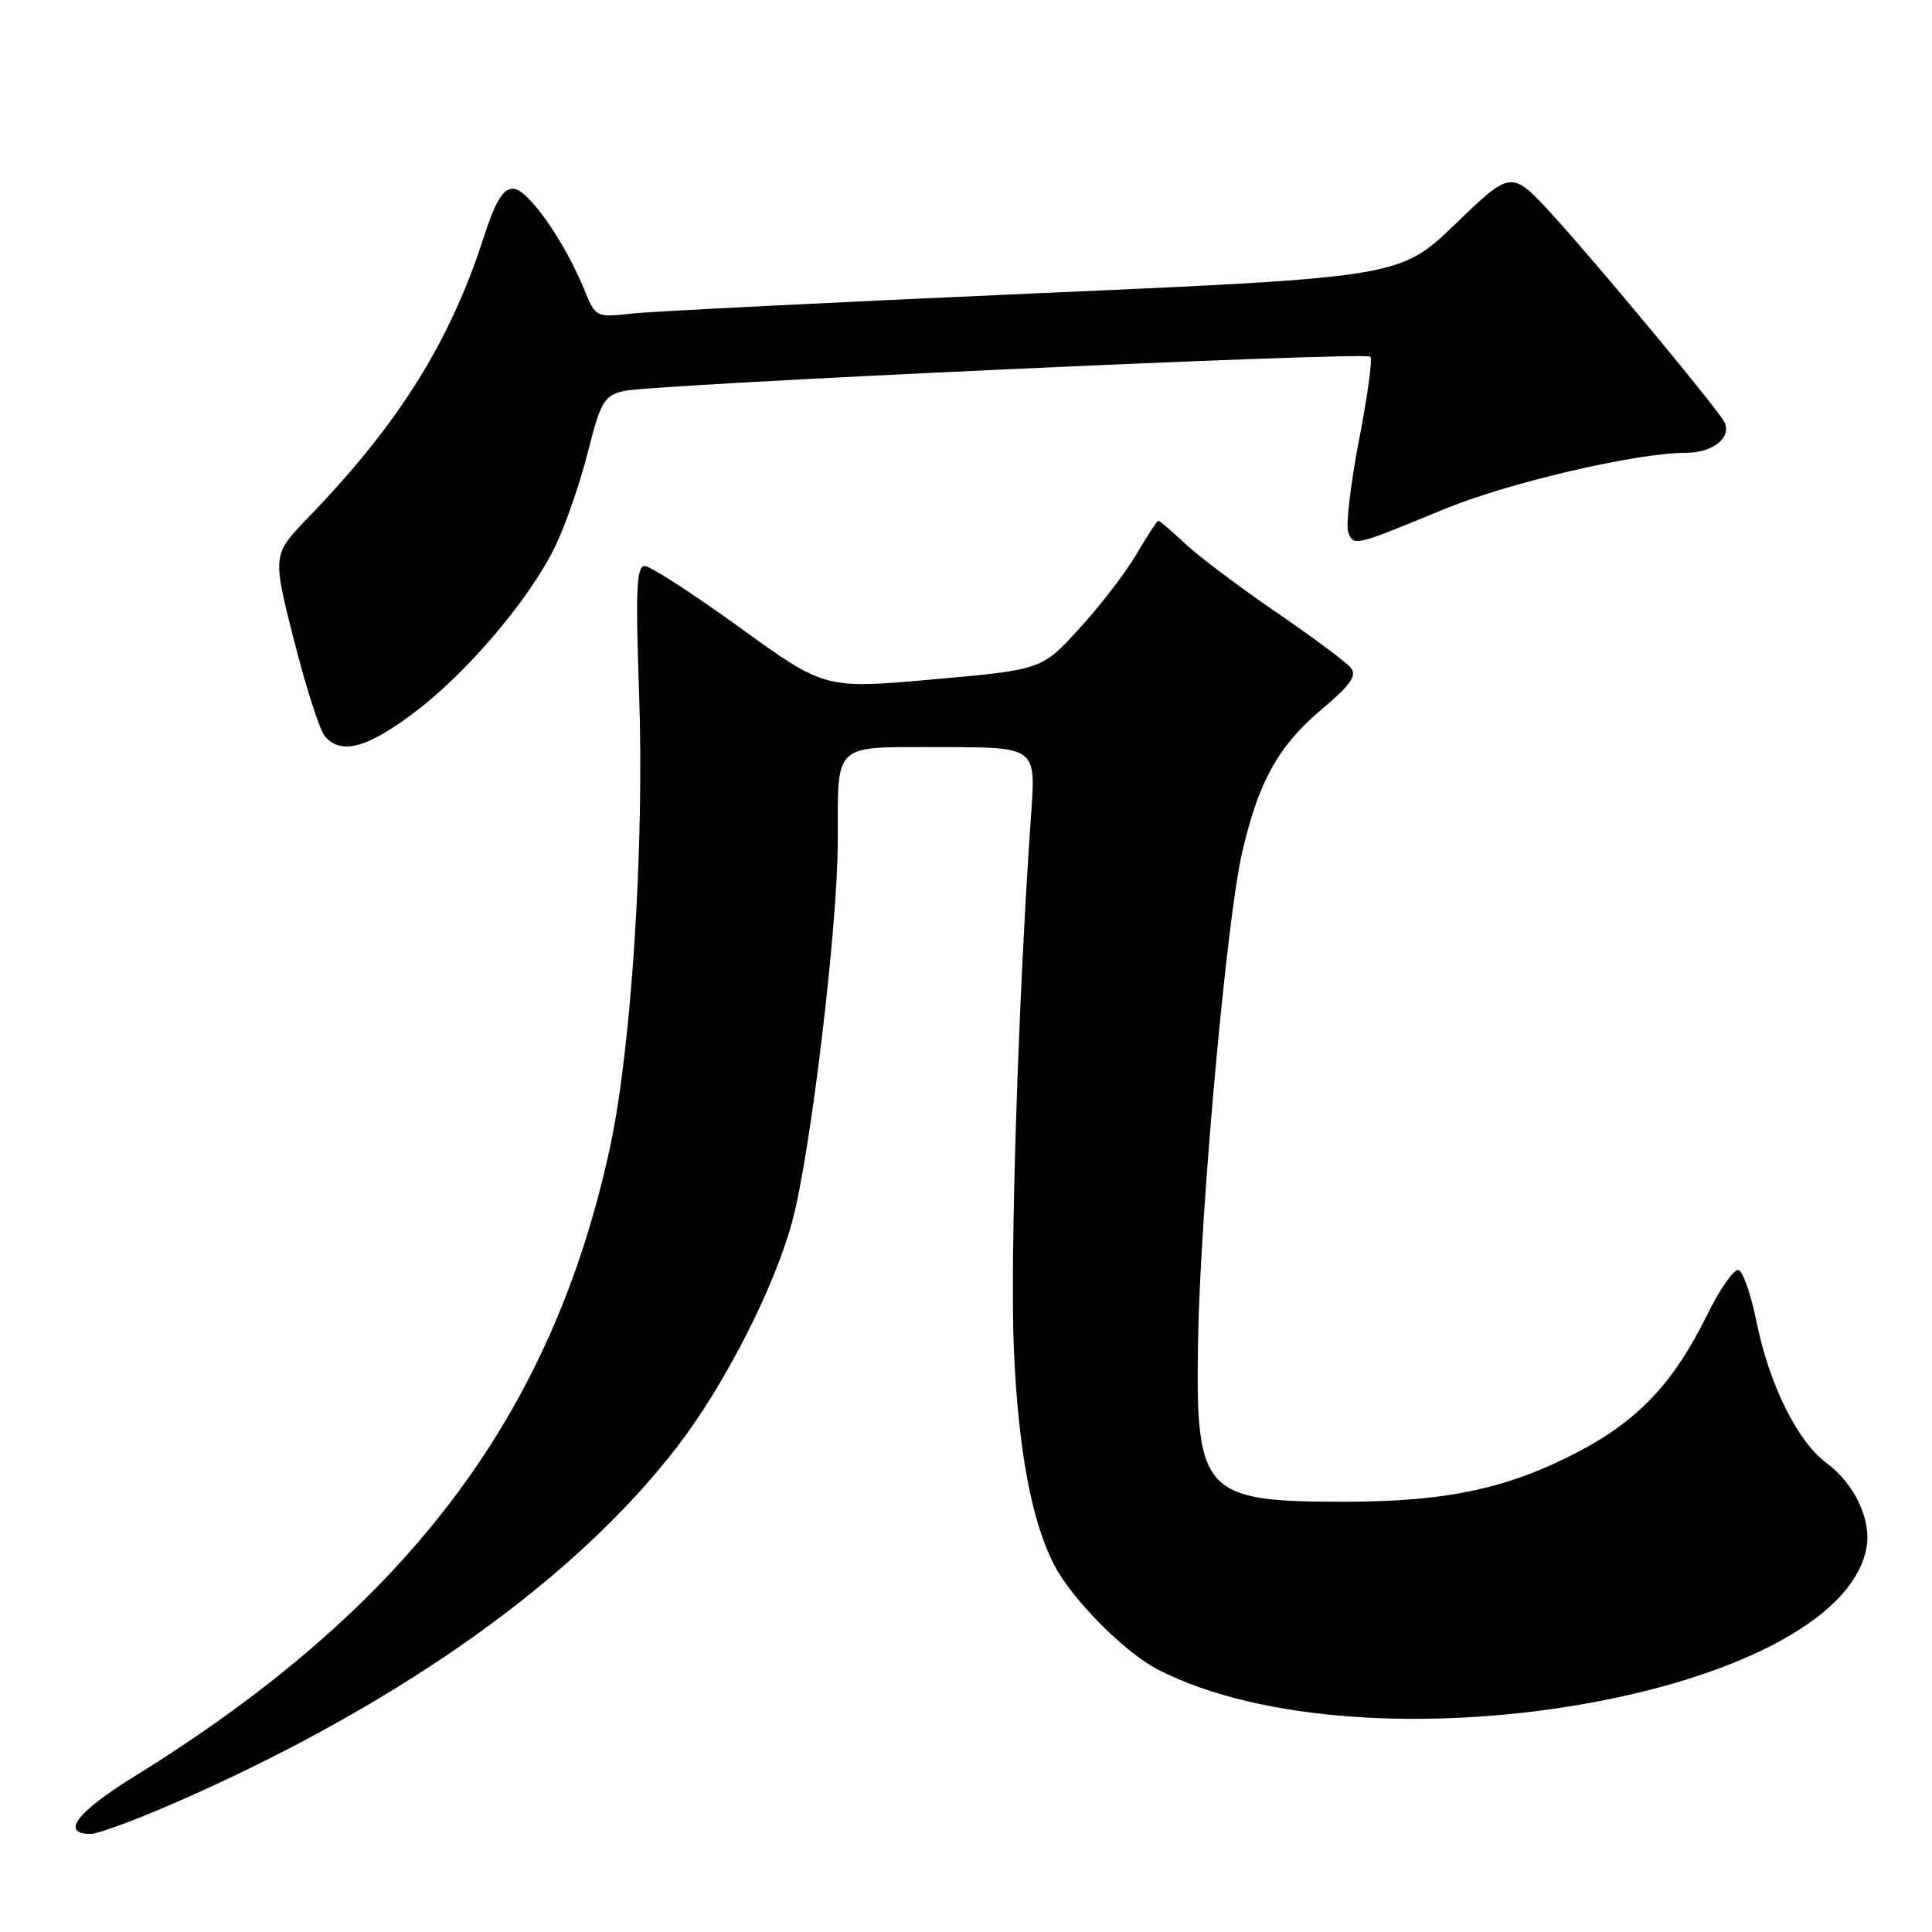 <?xml version="1.0" encoding="UTF-8" standalone="no"?>
<!DOCTYPE svg PUBLIC "-//W3C//DTD SVG 1.1//EN" "http://www.w3.org/Graphics/SVG/1.1/DTD/svg11.dtd" >
<svg xmlns="http://www.w3.org/2000/svg" xmlns:xlink="http://www.w3.org/1999/xlink" version="1.1" viewBox="0 0 256 256">
 <g >
 <path fill="currentColor"
d=" M 25.21 237.99 C 53.89 225.15 76.41 209.00 89.70 191.74 C 95.98 183.59 102.53 170.78 104.95 161.95 C 107.37 153.08 110.99 122.96 111.01 111.50 C 111.04 98.20 110.16 99.00 124.75 99.00 C 137.26 99.00 137.26 99.00 136.64 107.75 C 134.93 131.88 133.81 166.97 134.35 179.00 C 134.95 192.25 136.71 201.60 139.67 207.34 C 142.04 211.92 149.04 218.98 153.46 221.24 C 181.20 235.45 243.56 224.75 247.31 205.14 C 248.02 201.46 245.76 196.62 242.06 193.89 C 238.16 191.01 234.42 183.46 232.73 175.07 C 232.02 171.54 230.96 168.49 230.37 168.29 C 229.79 168.10 227.91 170.76 226.21 174.22 C 221.80 183.19 217.12 188.16 209.20 192.33 C 199.89 197.22 191.78 198.97 178.32 198.99 C 159.37 199.01 158.39 197.93 158.75 177.54 C 159.05 160.41 162.53 121.89 164.58 113.00 C 166.74 103.61 169.38 98.84 175.07 94.04 C 179.00 90.73 179.84 89.52 178.97 88.46 C 178.36 87.72 173.92 84.42 169.10 81.12 C 164.29 77.83 158.88 73.75 157.07 72.07 C 155.27 70.38 153.65 69.00 153.49 69.00 C 153.32 69.00 152.03 70.98 150.61 73.40 C 149.19 75.83 145.78 80.27 143.03 83.27 C 138.04 88.74 138.04 88.74 123.66 90.02 C 109.29 91.30 109.29 91.30 98.02 83.15 C 91.83 78.67 86.16 75.00 85.43 75.00 C 84.34 75.00 84.20 78.15 84.68 91.75 C 85.40 111.88 83.68 138.80 80.84 151.98 C 73.15 187.62 53.93 213.05 17.75 235.42 C 10.17 240.10 7.98 243.00 12.01 243.00 C 13.12 243.00 19.06 240.75 25.21 237.99 Z  M 54.78 94.50 C 61.82 89.22 70.06 79.54 73.52 72.50 C 74.87 69.75 76.83 64.12 77.87 60.00 C 79.59 53.21 80.04 52.43 82.64 51.81 C 86.33 50.92 180.91 46.57 181.59 47.26 C 181.88 47.55 181.20 52.54 180.07 58.35 C 178.95 64.17 178.31 69.65 178.65 70.54 C 179.37 72.40 179.46 72.38 191.25 67.51 C 199.83 63.96 216.80 60.00 223.41 60.00 C 227.06 60.00 229.62 57.85 228.41 55.79 C 227.12 53.60 211.54 34.84 205.75 28.51 C 200.28 22.52 200.28 22.52 192.89 29.64 C 185.50 36.75 185.50 36.75 137.00 38.88 C 110.33 40.06 86.35 41.26 83.72 41.55 C 78.95 42.08 78.92 42.06 77.38 38.29 C 74.71 31.79 69.91 25.00 67.98 25.00 C 66.63 25.00 65.63 26.69 64.03 31.64 C 59.60 45.33 52.79 56.20 40.91 68.50 C 36.08 73.50 36.08 73.50 38.94 84.77 C 40.51 90.98 42.35 96.71 43.02 97.52 C 45.12 100.05 48.58 99.17 54.78 94.50 Z "/>
</g>
</svg>